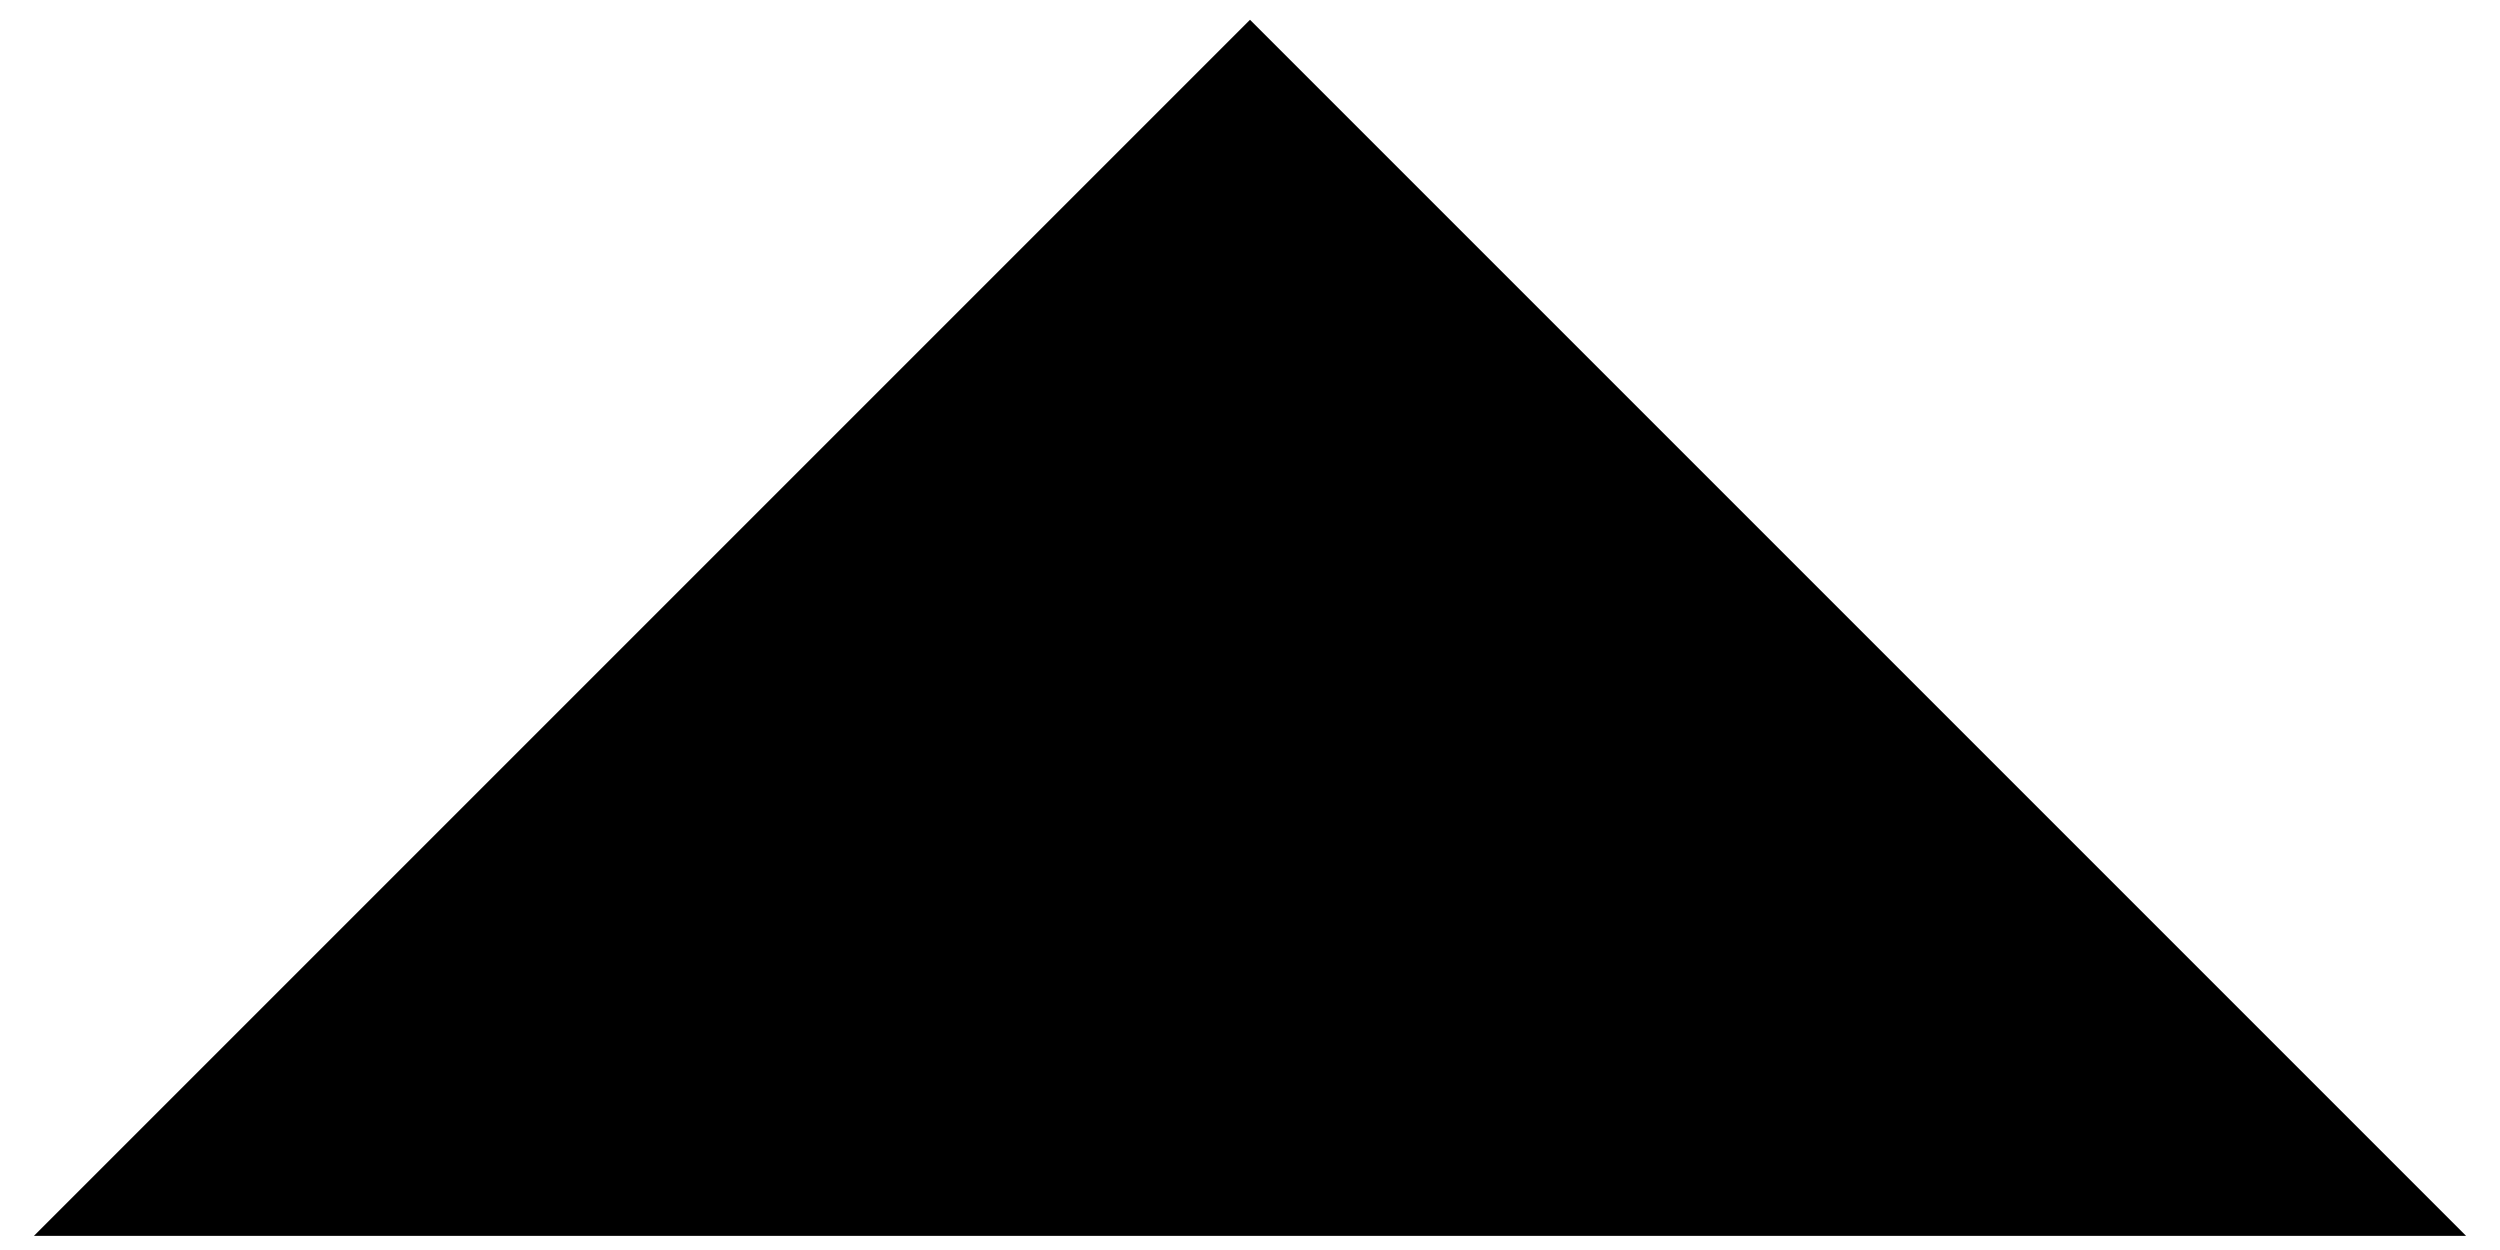 <?xml version="1.0" encoding="utf-8"?>
<svg version="1.1" id="Layer_1" xmlns="http://www.w3.org/2000/svg" xmlns:xlink="http://www.w3.org/1999/xlink" x="0px" y="0px"
	 viewBox="0 0 88.4 44.2" style="enable-background:new 0 0 88.4 44.2;" xml:space="preserve">
<polygon points="1.2,43.7 87.2,43.7 44.2,0.7 "/>
</svg>

